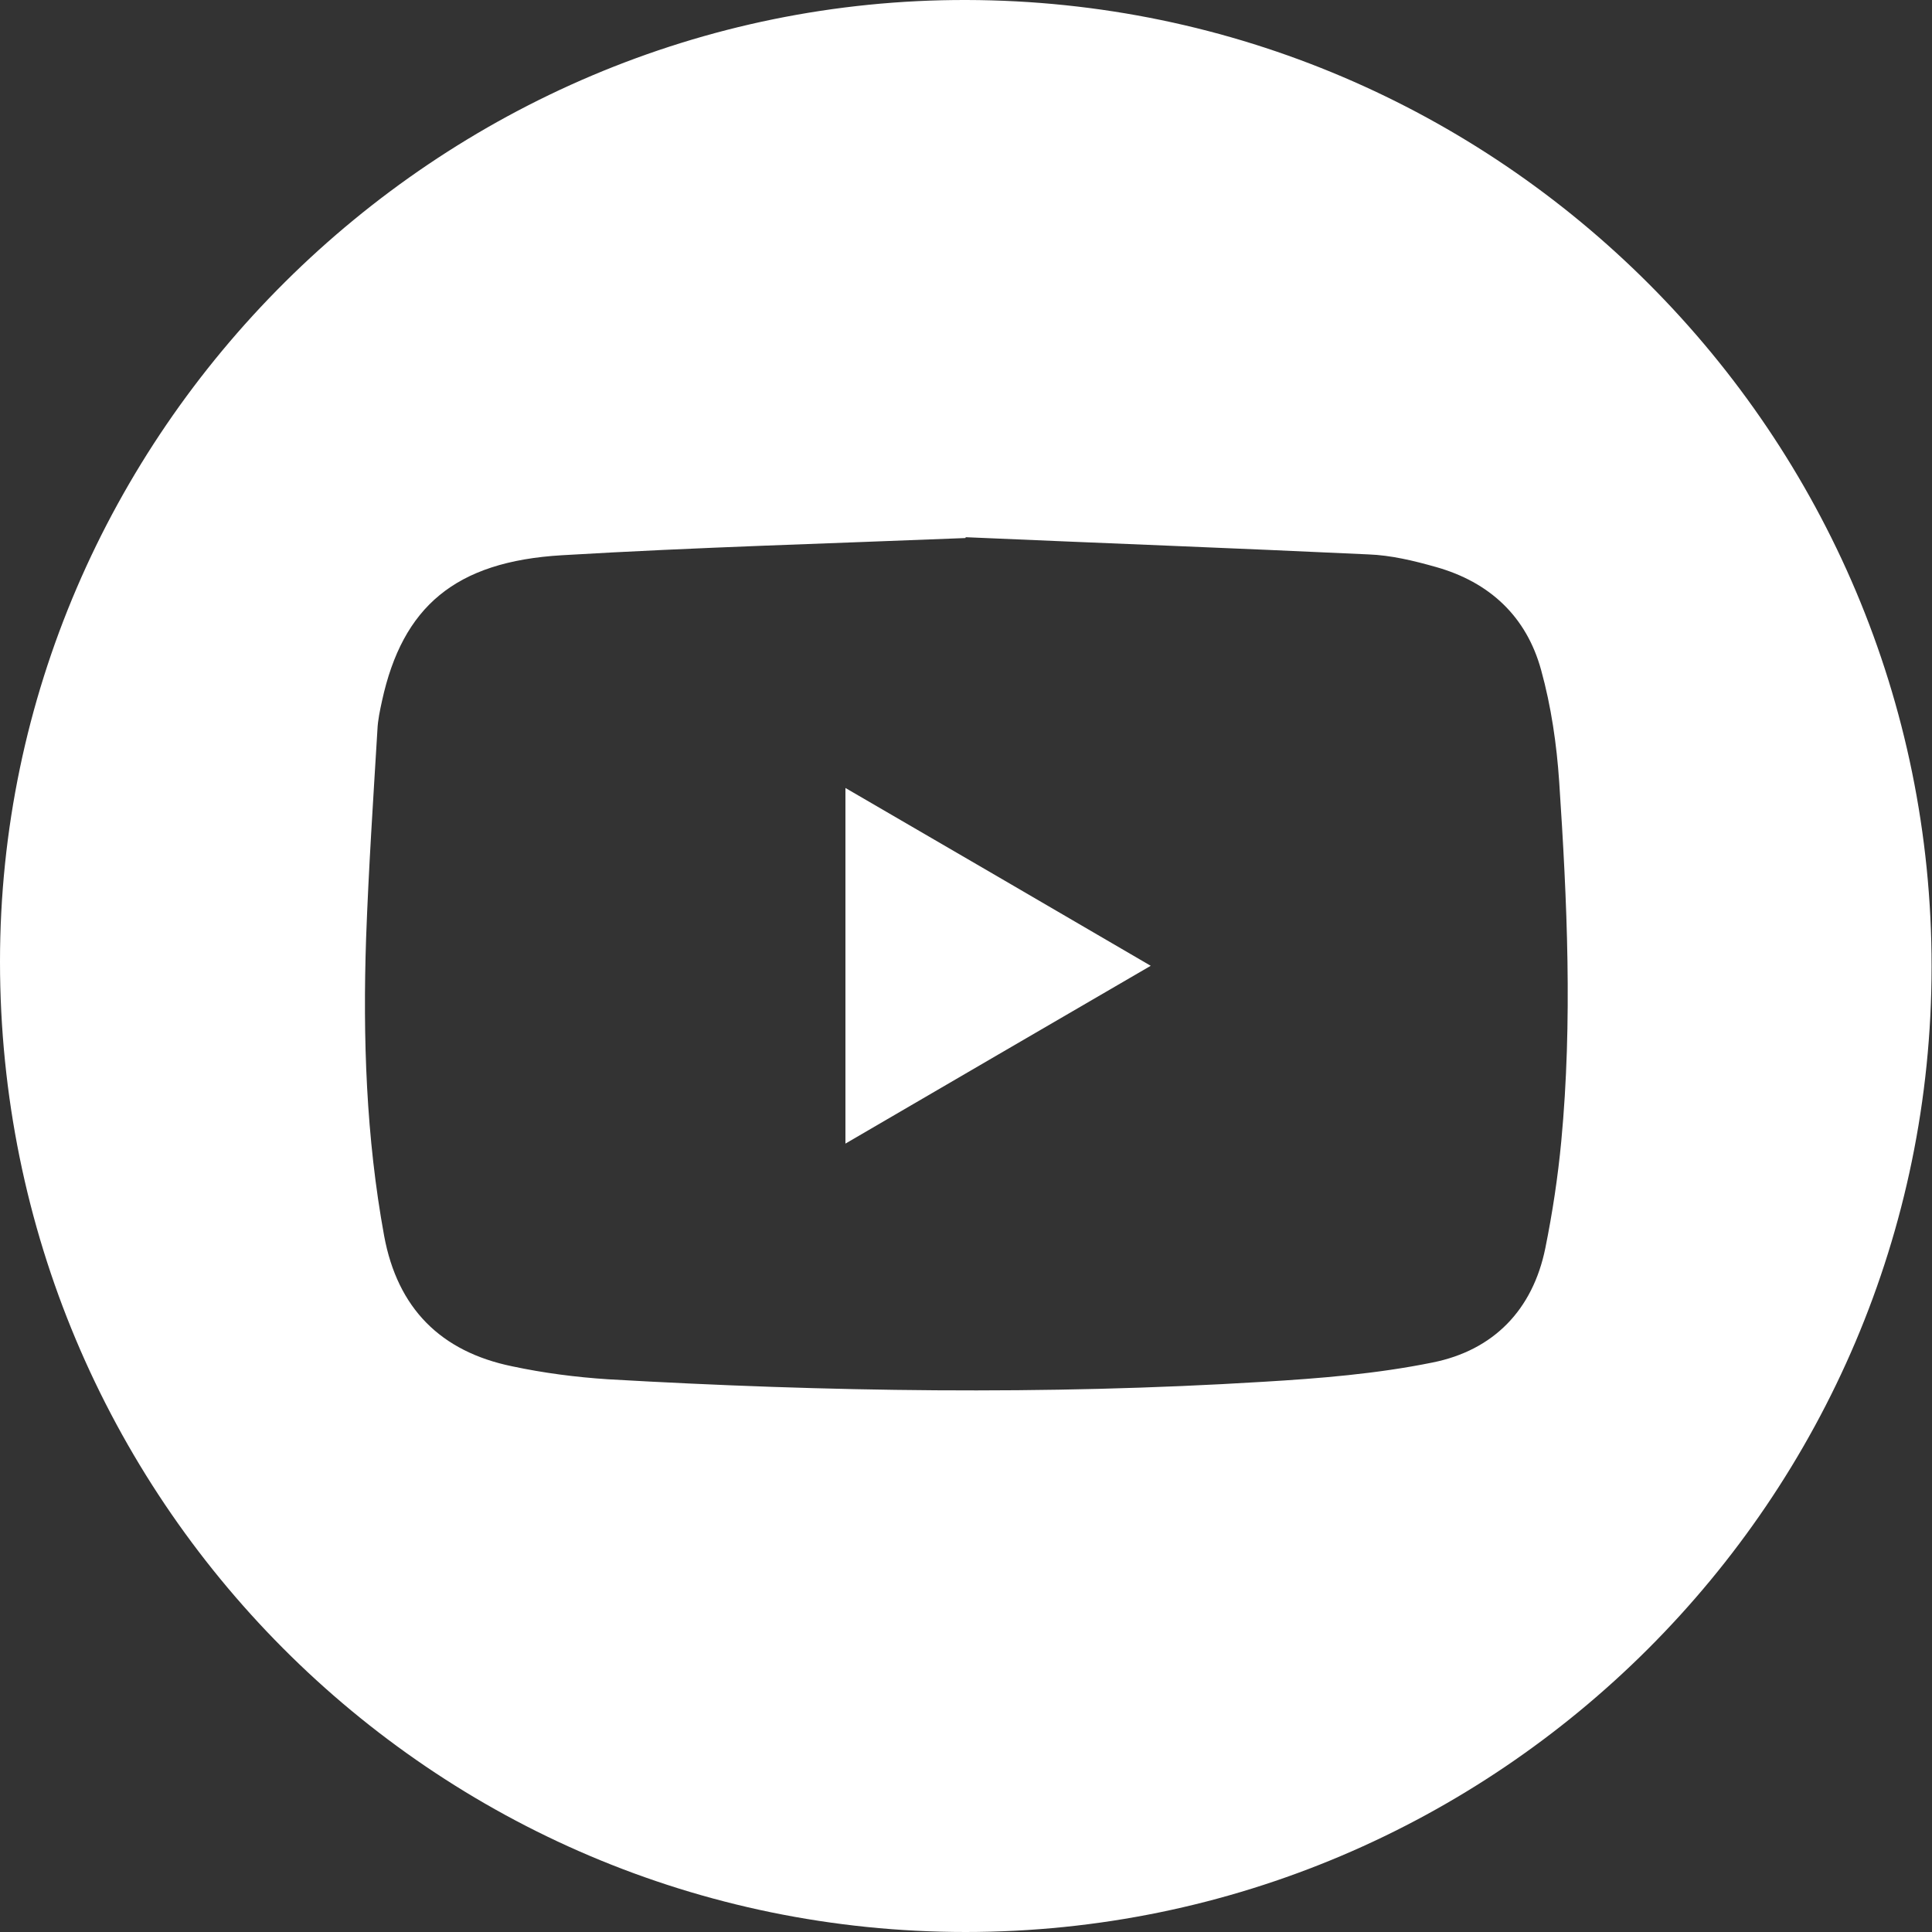 <?xml version="1.0" encoding="UTF-8"?><svg id="Layer_2" xmlns="http://www.w3.org/2000/svg" viewBox="0 0 46.07 46.07"><rect x="0" y="0" width="46.07" height="46.07" fill="#333333" stroke="none"/><defs><style>.cls-1{fill:#fff;stroke-width:0px;}</style></defs><g id="Footer"><path class="cls-1" d="m23.03,46.07C10.3,46.07,0,35.72,0,22.93,0,10.33,10.43-.03,23.05,0c12.71.03,23.02,10.36,23.01,23.05,0,12.69-10.35,23.02-23.04,23.02Zm-.01-33.24c-3.2.13-6.42.22-9.62.41-2.55.15-3.8,1.23-4.29,3.47-.05.23-.1.46-.11.69-.1,1.66-.21,3.31-.27,4.97-.08,2.38,0,4.75.43,7.1.32,1.73,1.35,2.76,3.05,3.11.75.16,1.52.26,2.29.31,5.21.3,10.42.38,15.62.06,1.35-.08,2.71-.19,4.04-.46,1.45-.29,2.39-1.25,2.69-2.73.17-.84.3-1.7.38-2.55.27-2.86.14-5.72-.05-8.57-.06-.89-.19-1.79-.43-2.66-.35-1.28-1.23-2.1-2.51-2.46-.53-.15-1.07-.28-1.61-.3-3.2-.15-6.39-.27-9.6-.41Z"/><path class="cls-1" d="m20.16,27.27v-8.48c2.43,1.41,4.81,2.8,7.28,4.24-2.44,1.42-4.83,2.81-7.28,4.24Z"/></g></svg>